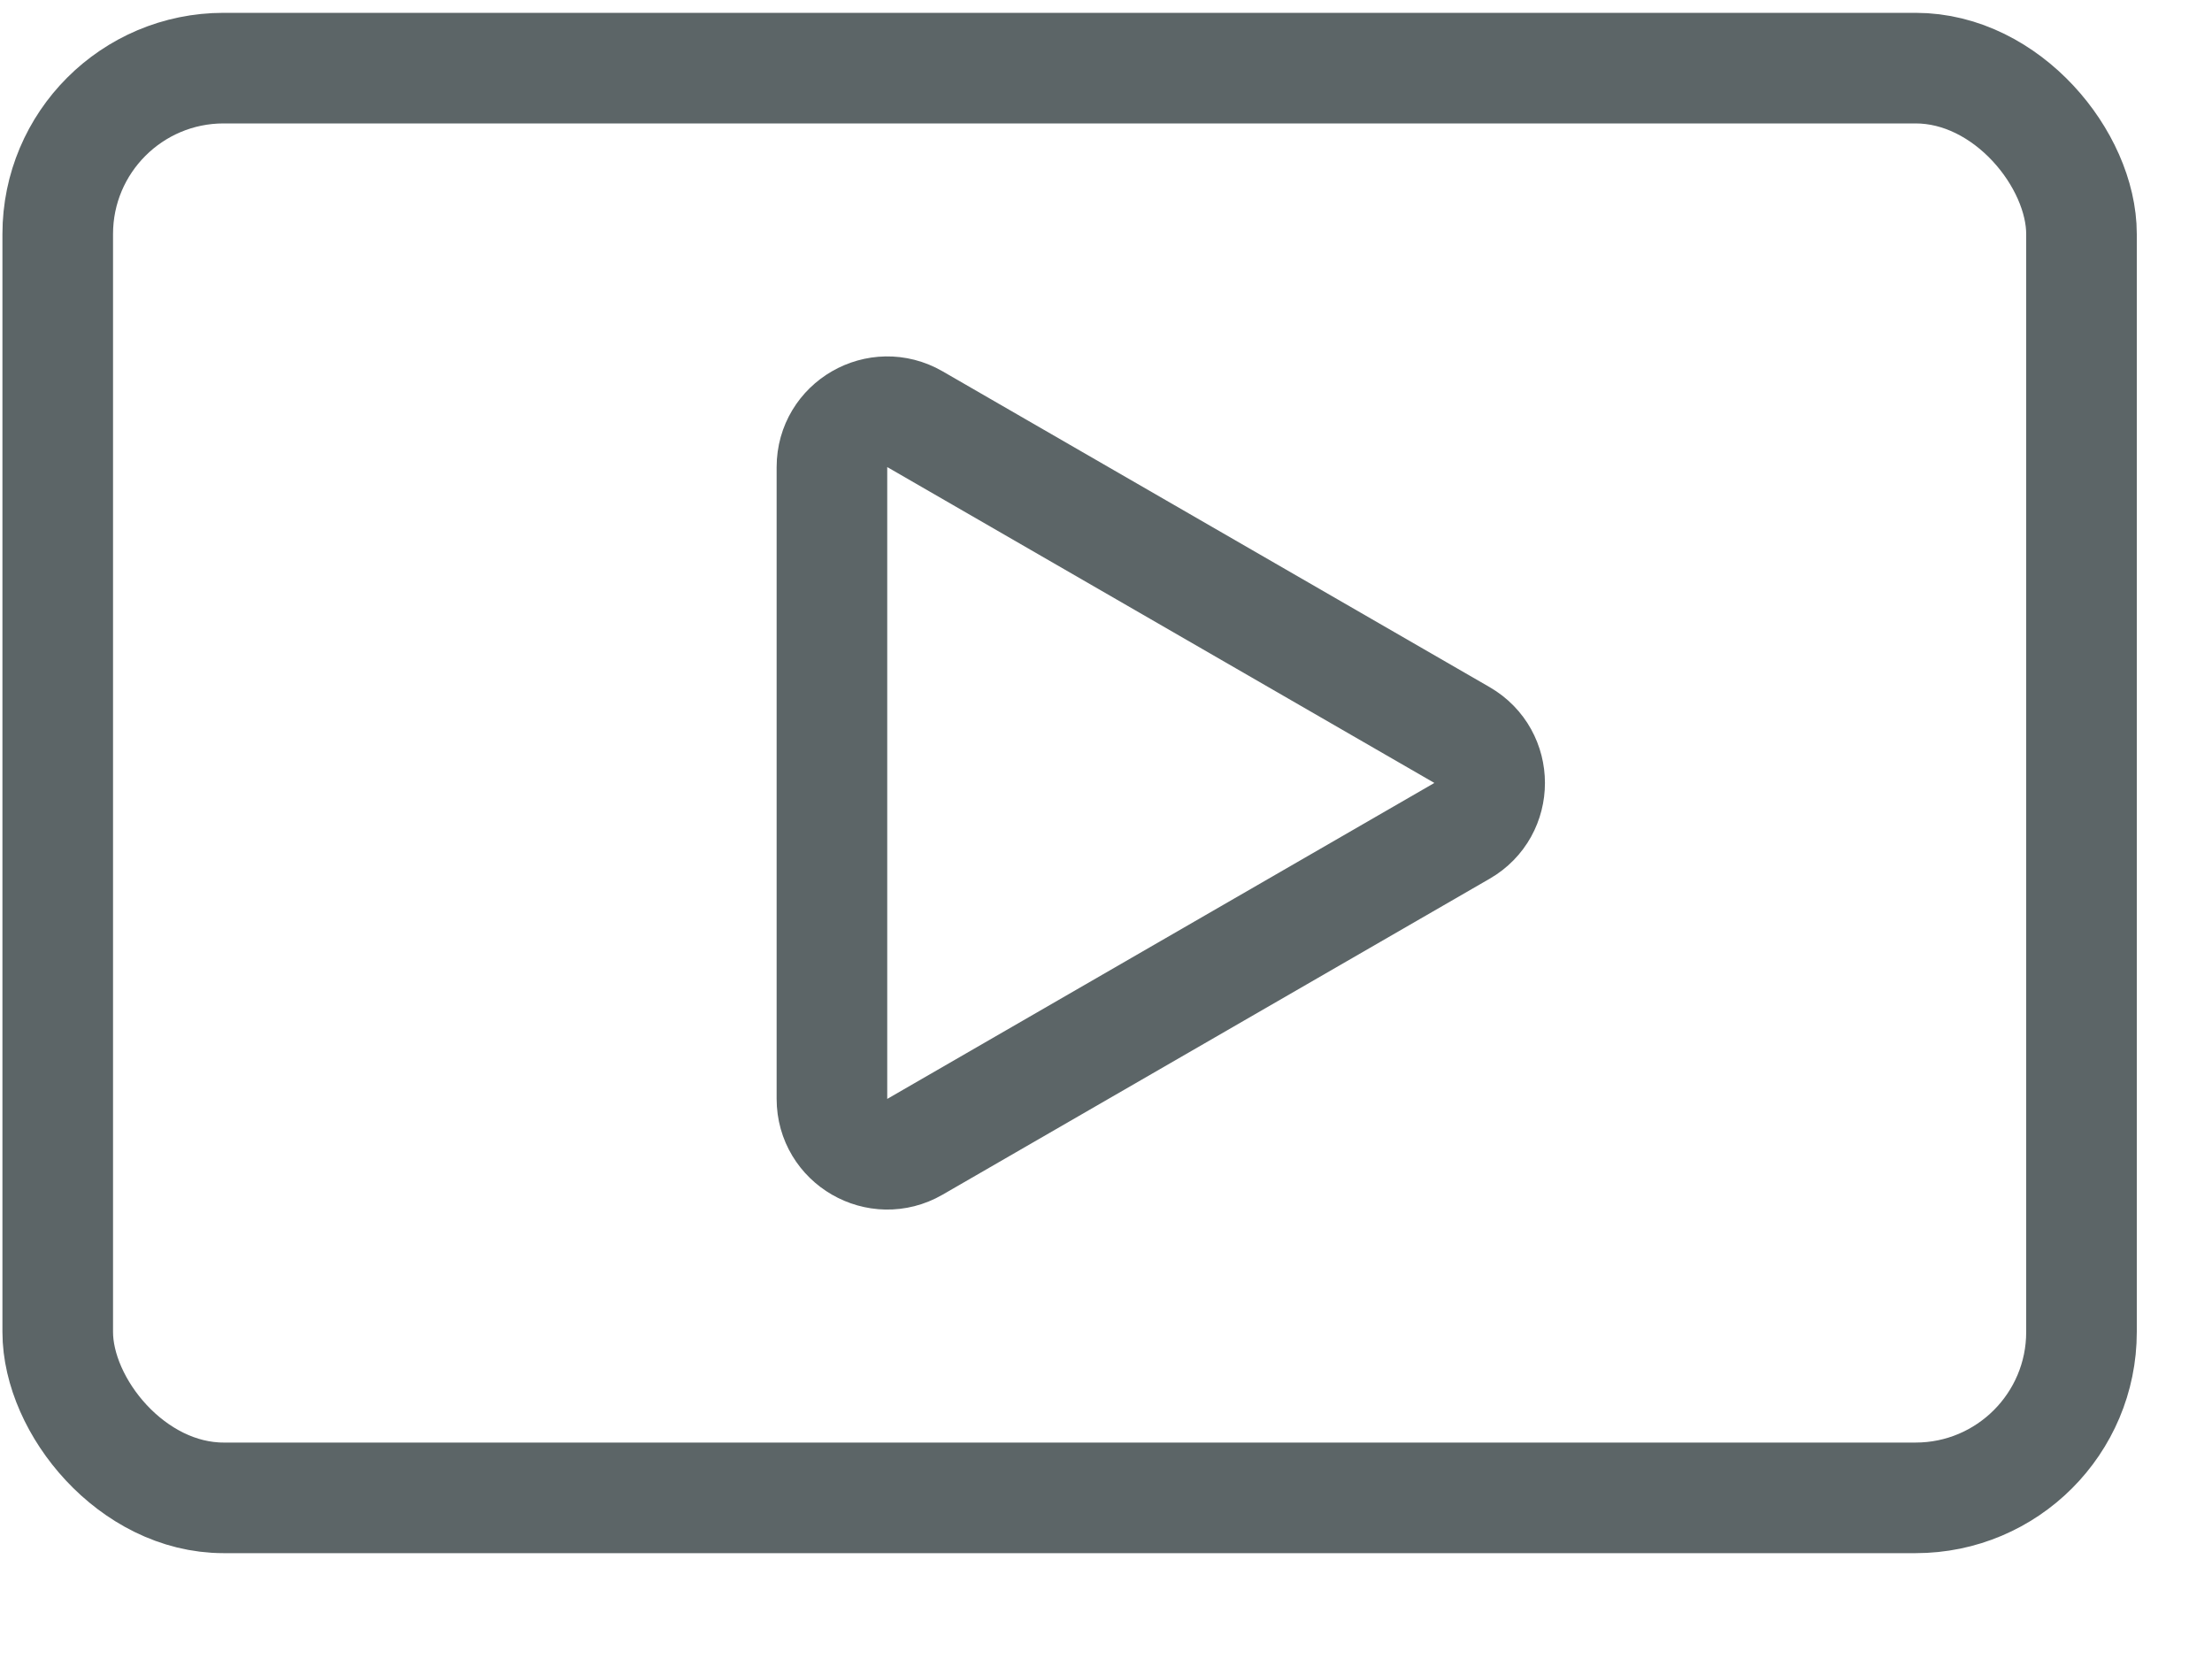 <svg width="20" height="15" viewBox="0 0 20 15" fill="none" xmlns="http://www.w3.org/2000/svg">
<rect x="0.522" y="0.616" width="18.298" height="12.927" rx="1.5" stroke="#5C6567"/>
<path d="M13.219 6.646C13.552 6.839 13.552 7.32 13.219 7.512L8.272 10.369C7.939 10.561 7.522 10.32 7.522 9.936L7.522 4.223C7.522 3.838 7.939 3.598 8.272 3.79L13.219 6.646Z" stroke="#5C6567"/>
</svg>
